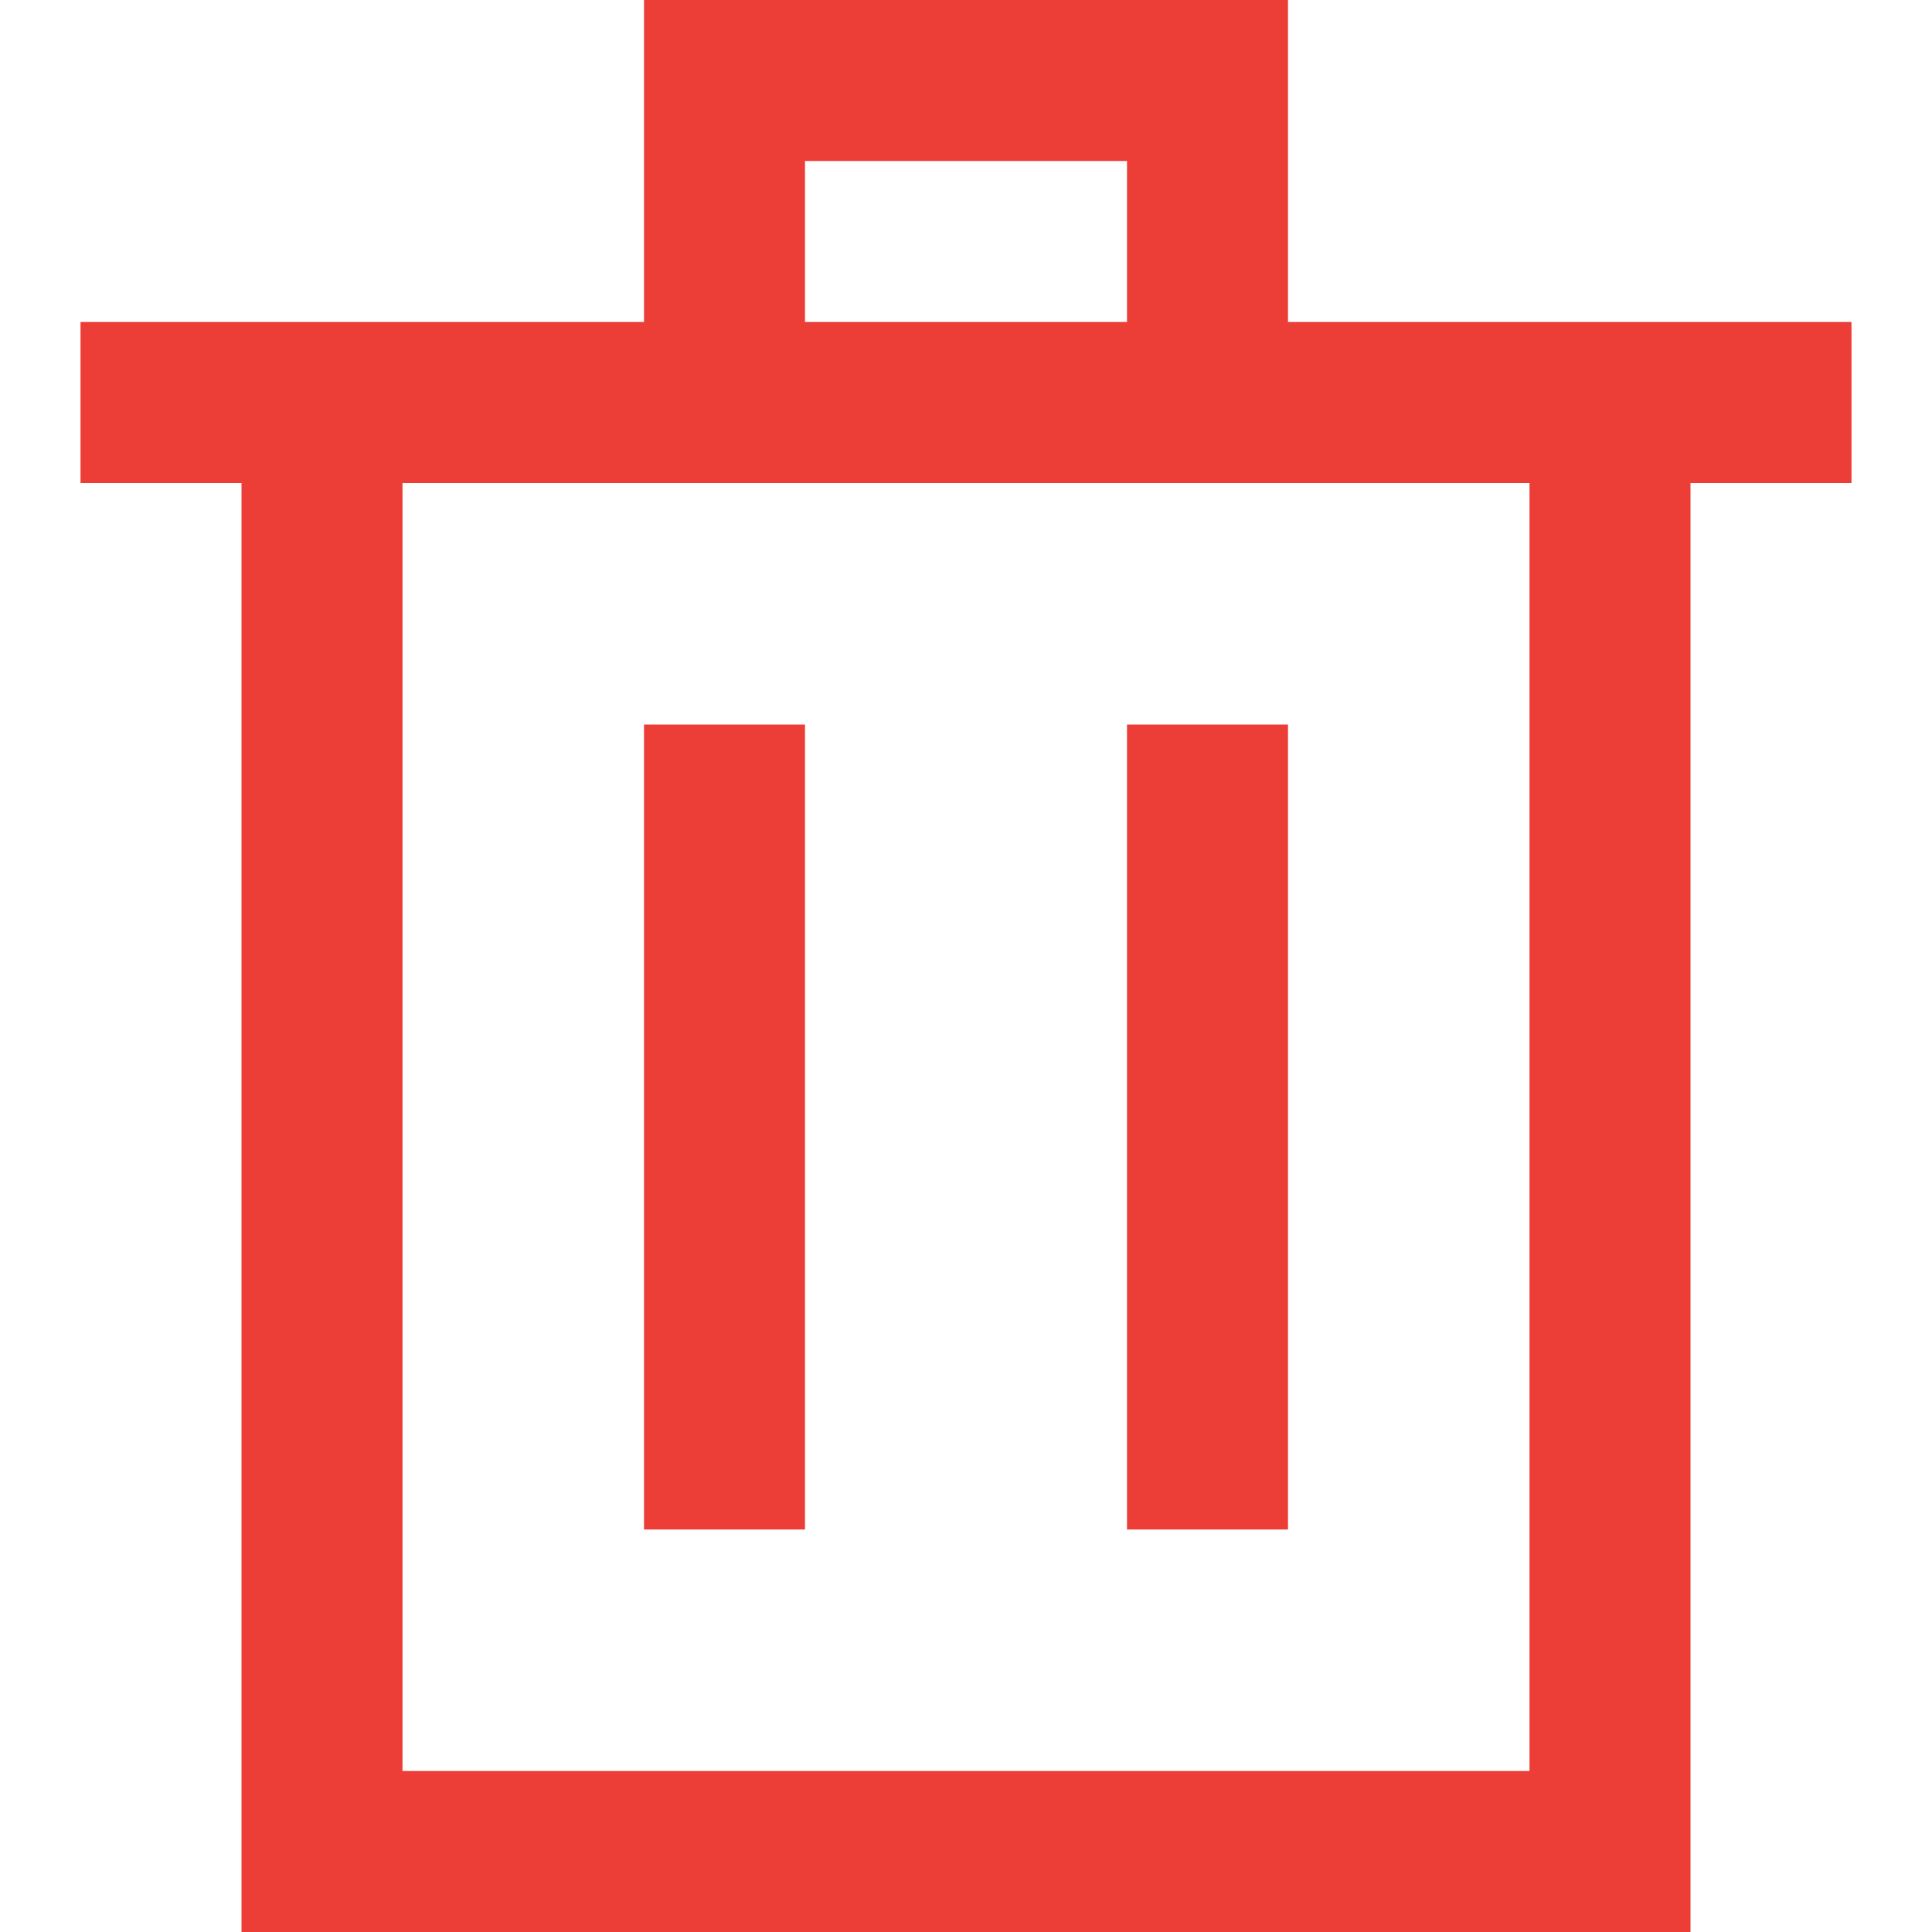 <svg xmlns="http://www.w3.org/2000/svg" width="1em" height="1em" viewBox="0 0 24 24"><path fill="none" stroke="#ed3d37" stroke-width="2" d="M4 5h16v18H4V5ZM1 5h22M9 1h6v4H9V1Zm0 0h6v4H9V1Zm6 8v10M9 9v10"/></svg>